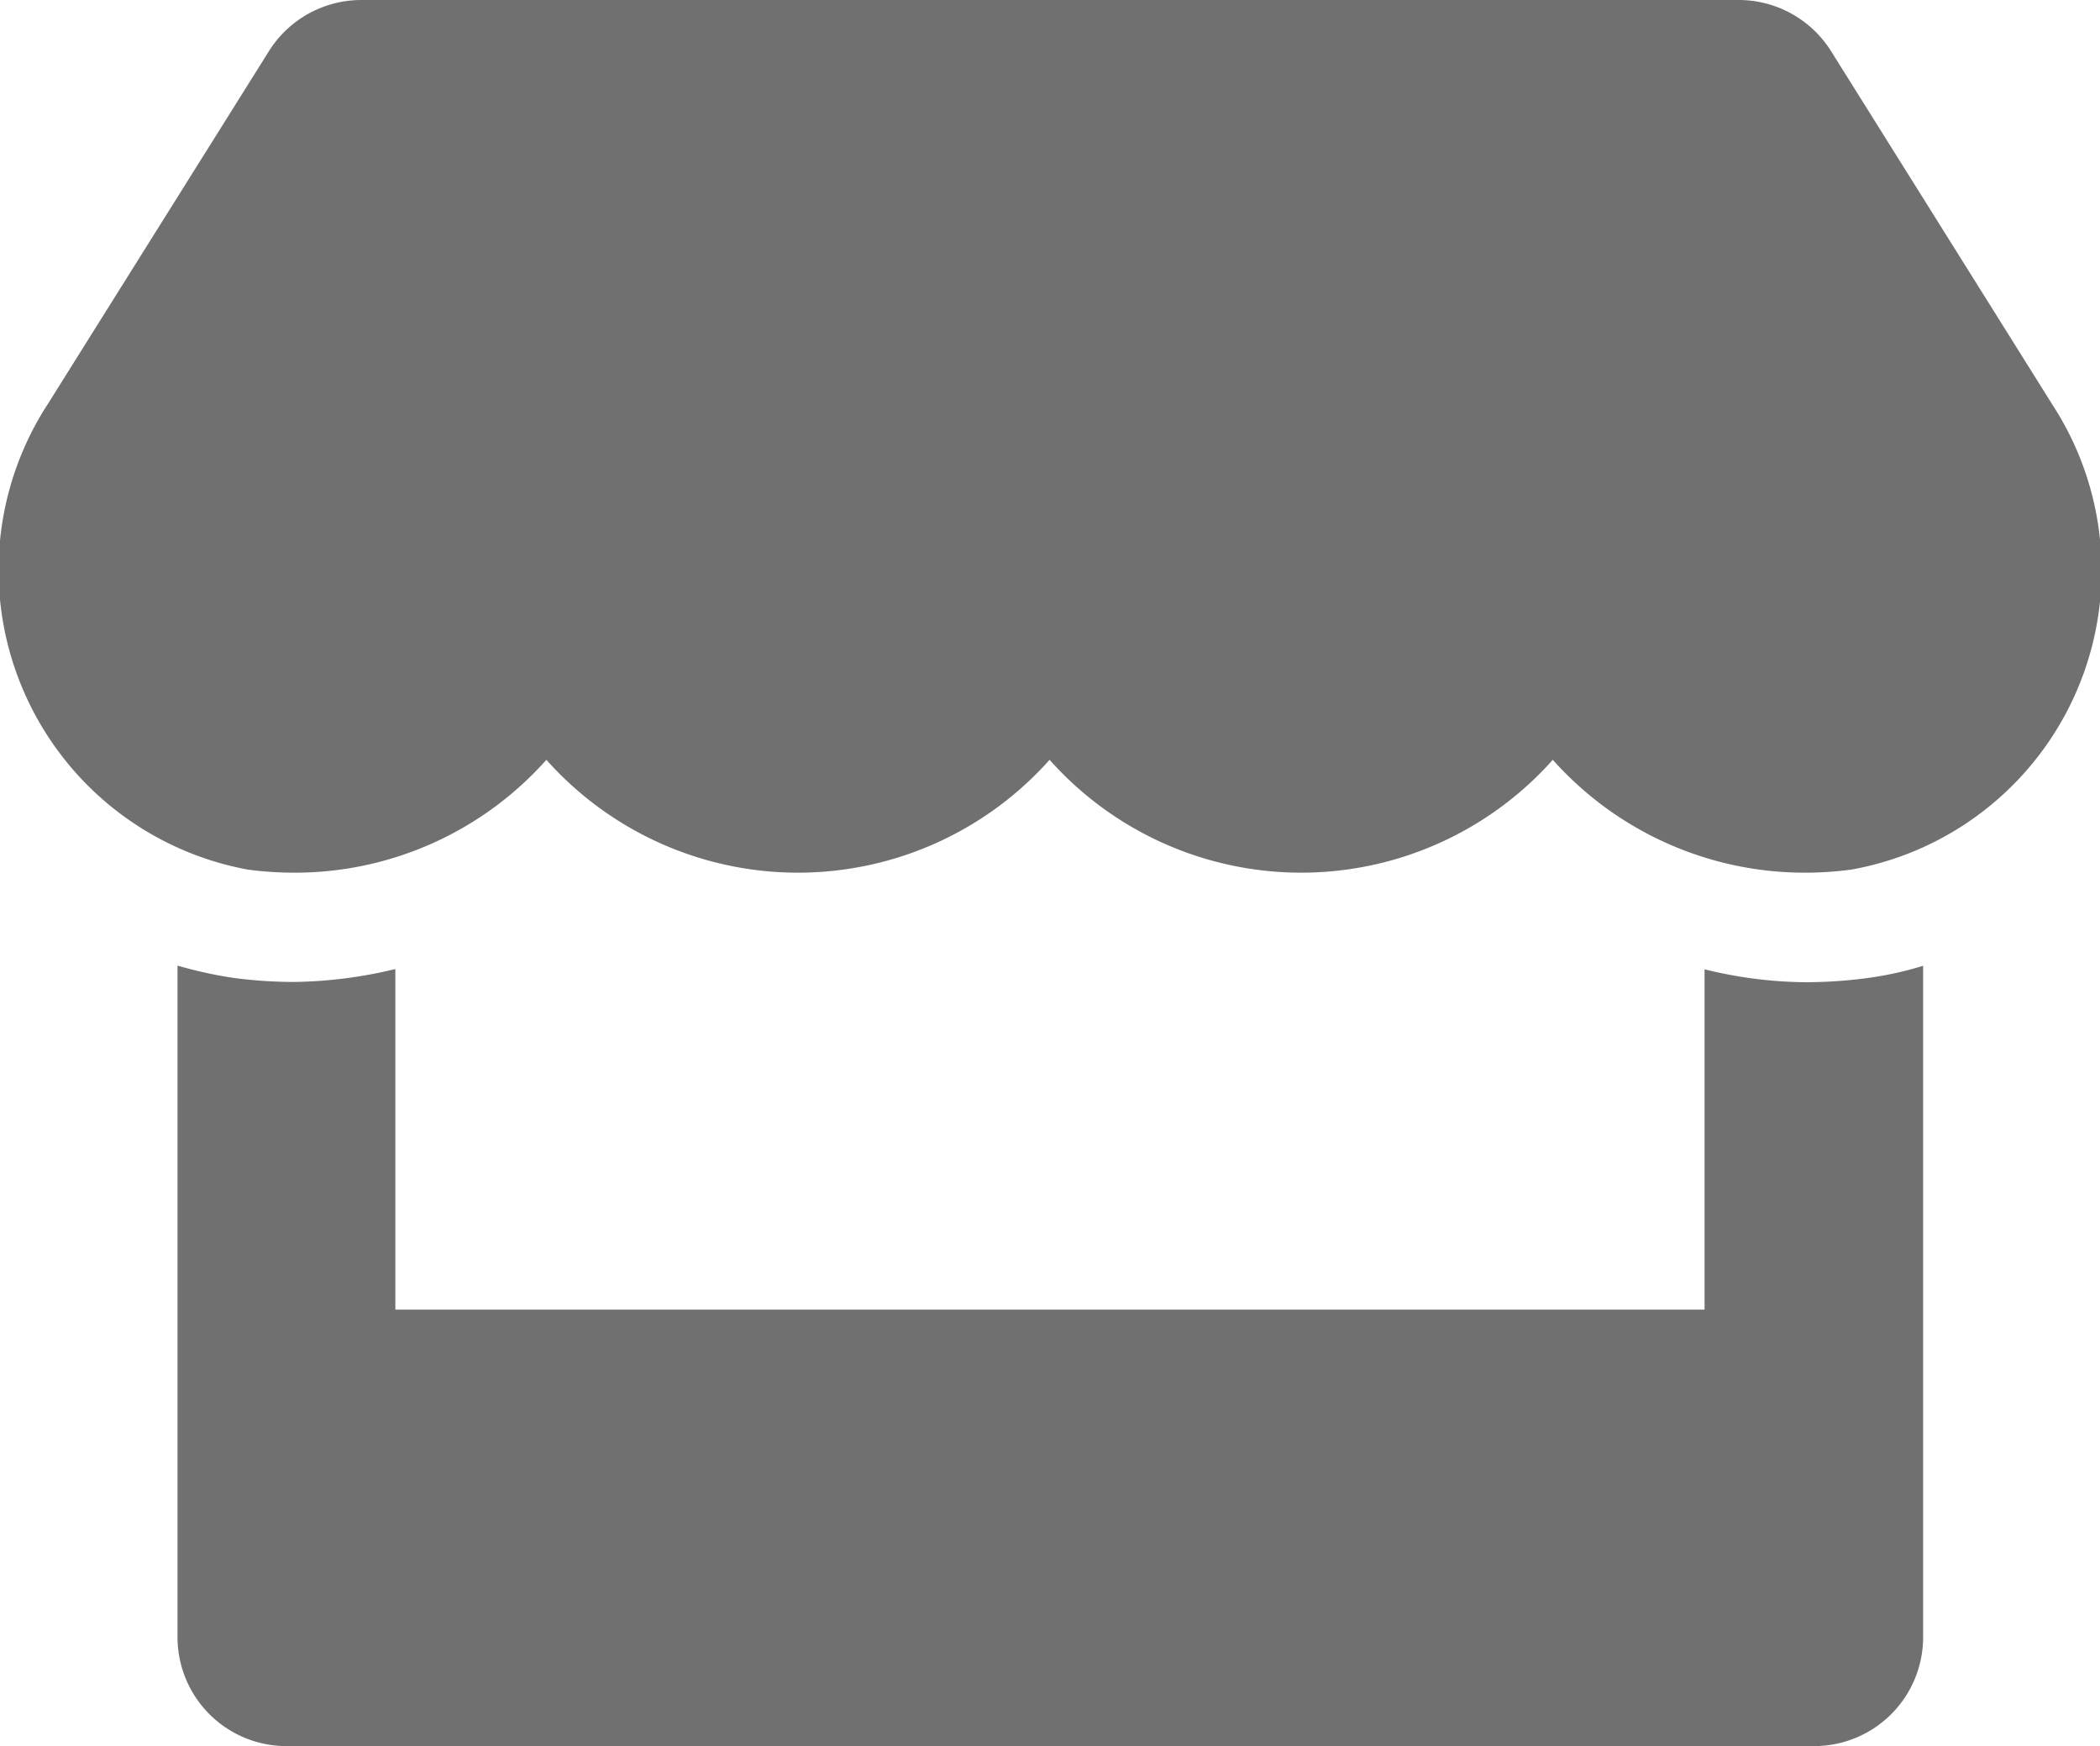 <svg xmlns="http://www.w3.org/2000/svg" width="22.761" height="18.92" viewBox="0 0 22.761 18.92">
  <path id="Icon_awesome-store" data-name="Icon awesome-store" d="M22.248,4.383,19.85.554a1.183,1.183,0,0,0-1-.554H3.919a1.183,1.183,0,0,0-1,.554L.519,4.383A3.3,3.3,0,0,0,2.692,9.423a3.84,3.84,0,0,0,.506.033A3.649,3.649,0,0,0,5.926,8.233a3.652,3.652,0,0,0,5.454,0,3.652,3.652,0,0,0,5.454,0,3.661,3.661,0,0,0,2.727,1.223,3.8,3.8,0,0,0,.506-.033A3.293,3.293,0,0,0,22.248,4.383Zm-2.679,6.26a4.689,4.689,0,0,1-1.09-.14V14.19H4.289V10.5a4.9,4.9,0,0,1-1.09.14,4.986,4.986,0,0,1-.665-.044,4.647,4.647,0,0,1-.606-.133v7.273A1.181,1.181,0,0,0,3.11,18.92H19.665a1.181,1.181,0,0,0,1.183-1.183V10.465a3.773,3.773,0,0,1-.606.133A5.139,5.139,0,0,1,19.569,10.643Z" transform="translate(-0.004)" fill="#707070"/>
</svg>
